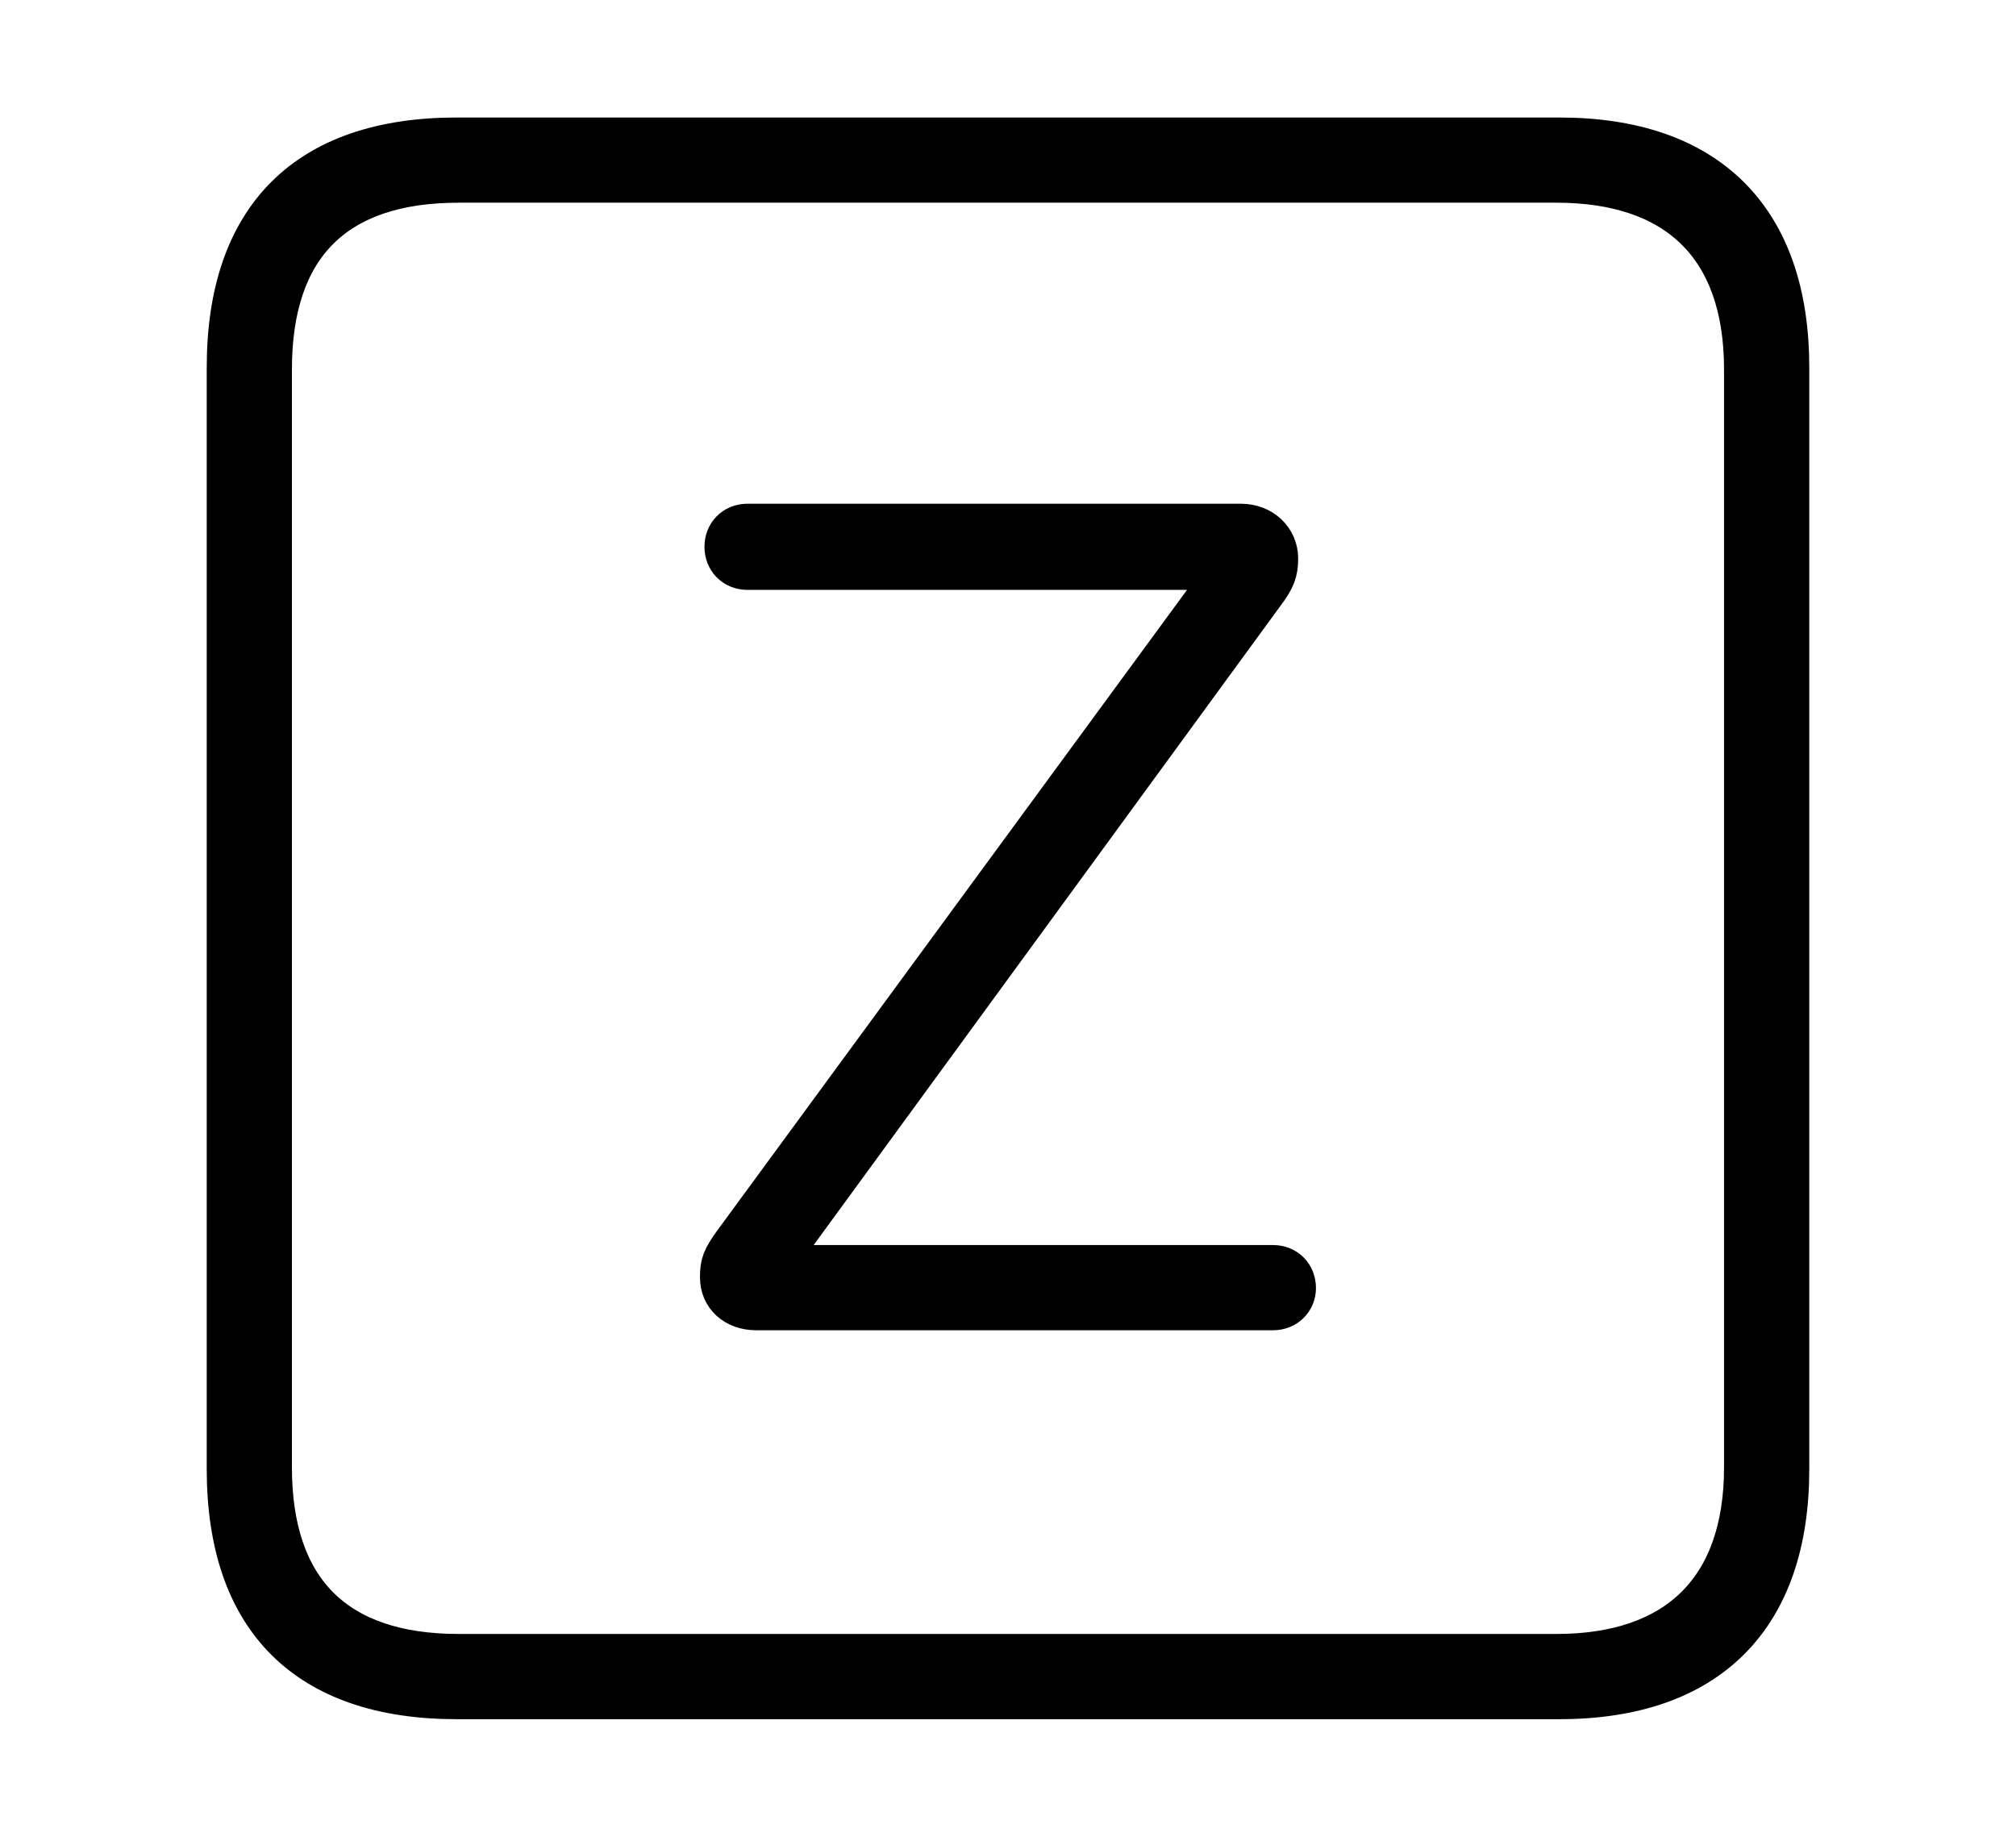 <svg width='48.555px' height='44.236px' direction='ltr' xmlns='http://www.w3.org/2000/svg' version='1.1'>
<g fill-rule='nonzero' transform='scale(1,-1) translate(0,-44.236)'>
<path fill='black' stroke='black' fill-opacity='1.0' stroke-width='1.0' d='
    M 11.0,3.33
    L 37.555,3.33
    C 41.143,3.33 43.076,5.285 43.076,8.852
    L 43.076,35.385
    C 43.076,38.951 41.143,40.906 37.555,40.906
    L 11.0,40.906
    C 7.391,40.906 5.479,38.994 5.479,35.385
    L 5.479,8.852
    C 5.479,5.242 7.391,3.33 11.0,3.33
    Z
    M 11.043,4.383
    C 8.078,4.383 6.531,5.93 6.531,8.895
    L 6.531,35.342
    C 6.531,38.328 8.078,39.854 11.043,39.854
    L 37.49,39.854
    C 40.369,39.854 42.023,38.328 42.023,35.342
    L 42.023,8.895
    C 42.023,5.93 40.369,4.383 37.49,4.383
    Z
    M 18.219,12.697
    L 30.658,12.697
    C 30.98,12.697 31.195,12.934 31.195,13.213
    C 31.195,13.514 30.98,13.75 30.658,13.75
    L 18.691,13.75
    L 18.691,13.857
    L 30.443,29.949
    C 30.701,30.293 30.766,30.465 30.766,30.787
    C 30.766,31.238 30.4,31.604 29.885,31.604
    L 18.004,31.604
    C 17.682,31.604 17.467,31.367 17.467,31.066
    C 17.467,30.766 17.682,30.529 18.004,30.529
    L 29.498,30.529
    L 29.498,30.422
    L 17.682,14.309
    C 17.402,13.922 17.359,13.793 17.359,13.471
    C 17.359,13.02 17.703,12.697 18.219,12.697
    Z
' />
</g>
</svg>